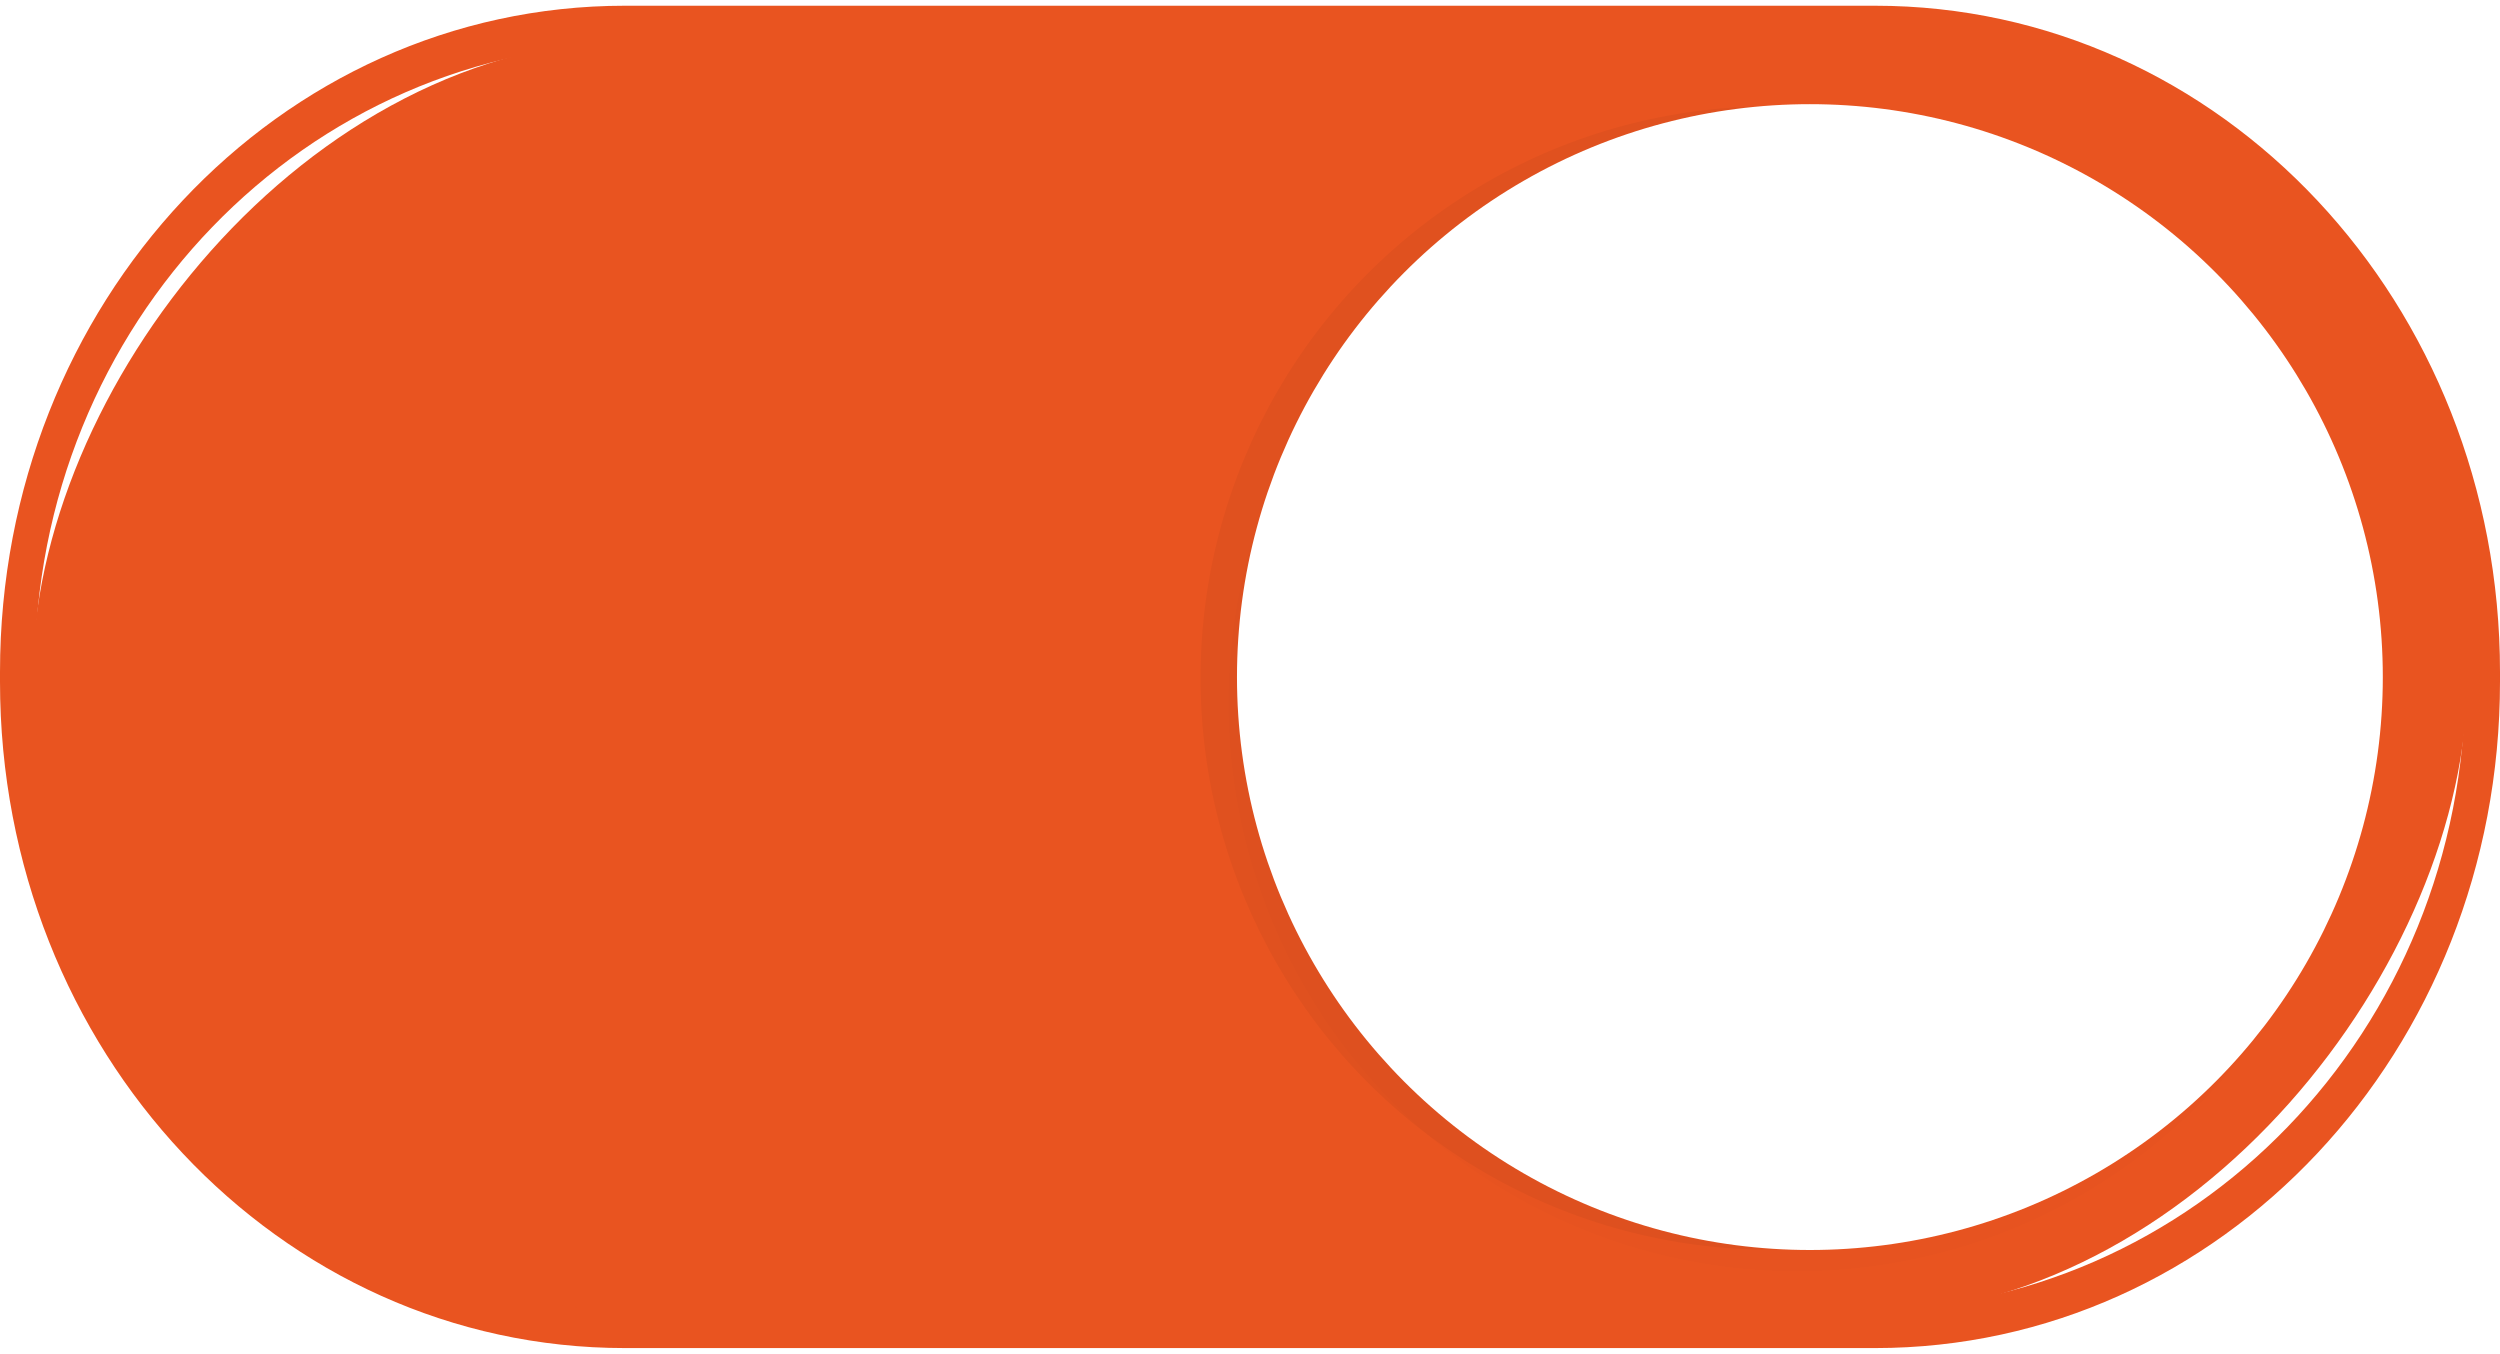 <svg version="1.1" viewBox="0 0 48 26" xmlns="http://www.w3.org/2000/svg">
 <defs>
  <filter id="a" x="-.048" y="-.048" width="1.096" height="1.096" color-interpolation-filters="sRGB">
   <feGaussianBlur stdDeviation="1.28"/>
  </filter>
  <filter id="b" x="-.027" y="-.027" width="1.054" height="1.054" color-interpolation-filters="sRGB">
   <feGaussianBlur stdDeviation=".72"/>
  </filter>
 </defs>
 <g transform="translate(0 -291.18)">
  <rect transform="scale(-1 1)" x="-47.375" y="291.93" width="46.75" height="24.5" rx="11.688" ry="12.25" enable-background="new" fill="#e95420"/>
  <circle transform="matrix(-.342 0 0 .343 21.593 312.3)" cx="-36.264" cy="-23.622" r="32" enable-background="new" filter="url(#a)" opacity=".2"/>
  <circle transform="matrix(-.341 0 0 .341 22.135 312.73)" cx="-36.264" cy="-23.622" r="32" enable-background="new" filter="url(#b)" opacity=".1"/>
  <circle transform="scale(-1 1)" cx="-34.75" cy="304.18" r="11" enable-background="new" fill="#fff"/>
  <path d="M36 291.29c6.648 0 12 5.707 12 12.797v.179c0 7.09-5.352 12.797-12 12.797H12c-6.648 0-12-5.707-12-12.797v-.179c0-7.09 5.352-12.797 12-12.797zm-.333.716H12.334c-6.464 0-11.667 5.39-11.667 12.086v.17c0 6.694 5.203 12.085 11.667 12.085h23.333c6.463 0 11.667-5.39 11.667-12.086v-.17c0-6.695-5.204-12.085-11.667-12.085z" enable-background="new" fill="#e95420"/>
 </g>
</svg>

